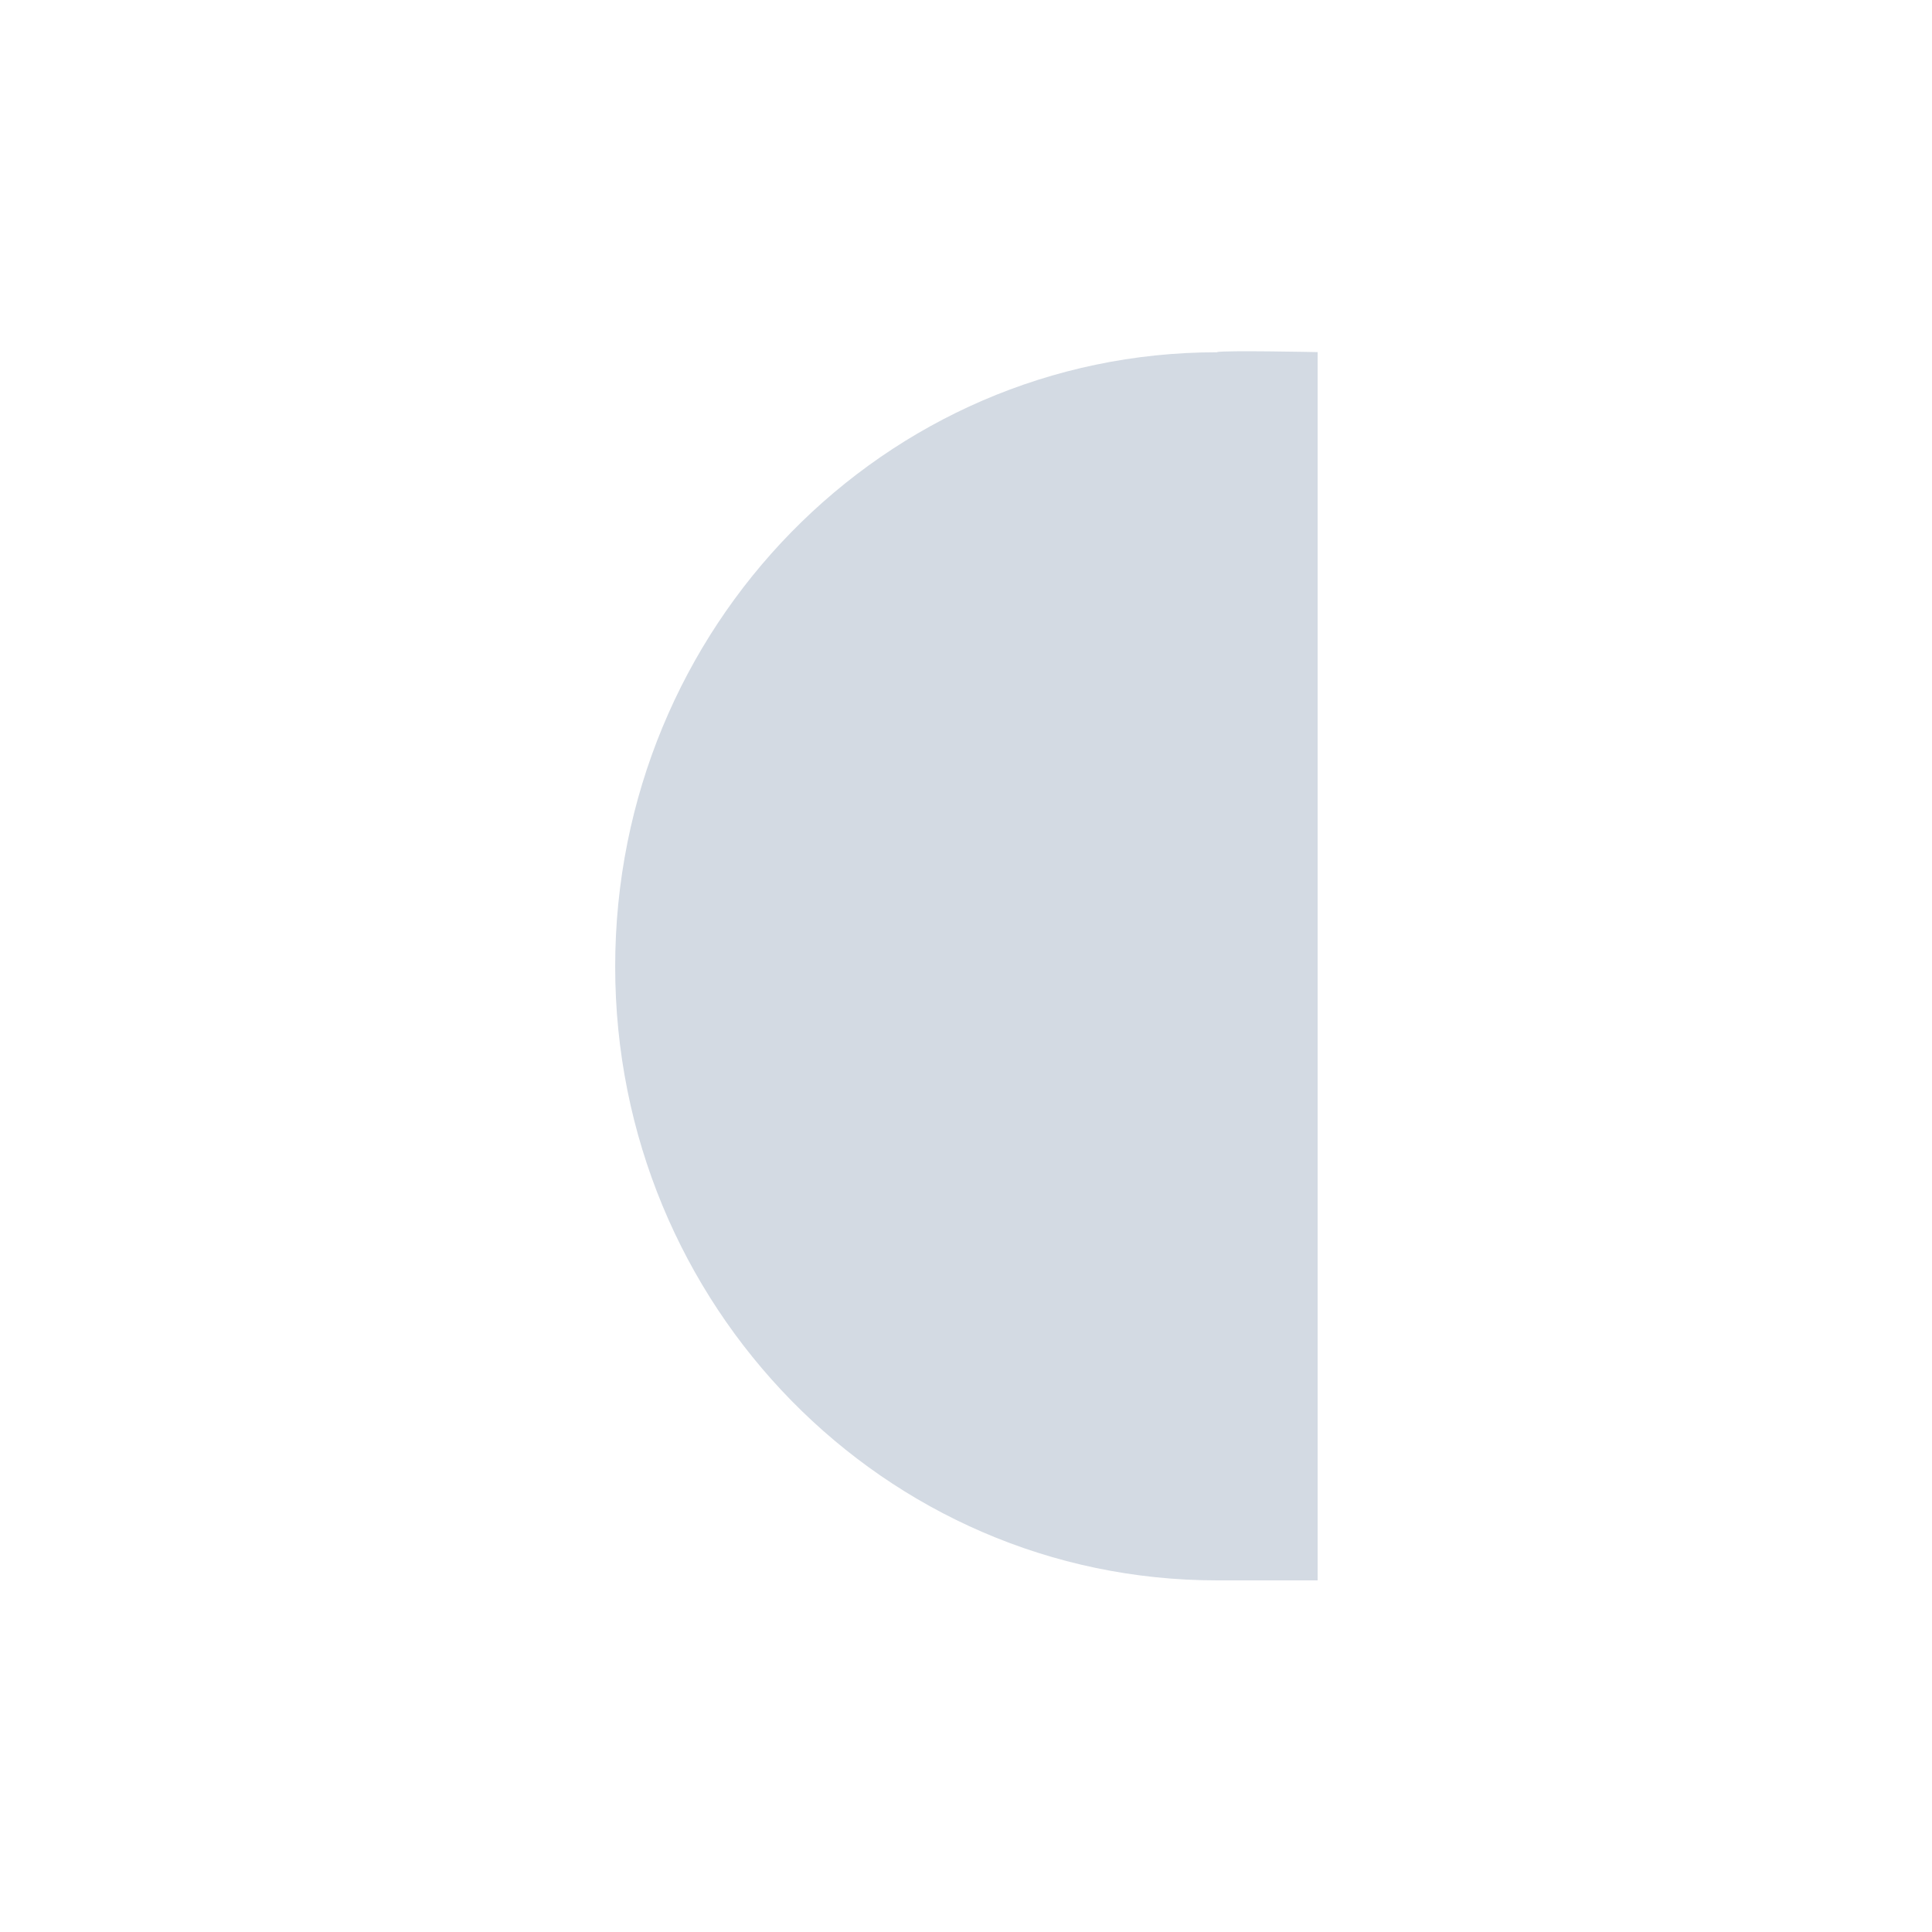 <svg height="12pt" viewBox="0 0 12 12" width="12pt" xmlns="http://www.w3.org/2000/svg"><path d="m7.559 2.188c-2.066 0-3.738 1.707-3.738 3.816 0 2.105 1.672 3.812 3.738 3.812h.625v-7.629s-.582-.012-.625 0zm0 0" fill="#d3dae3"/></svg>